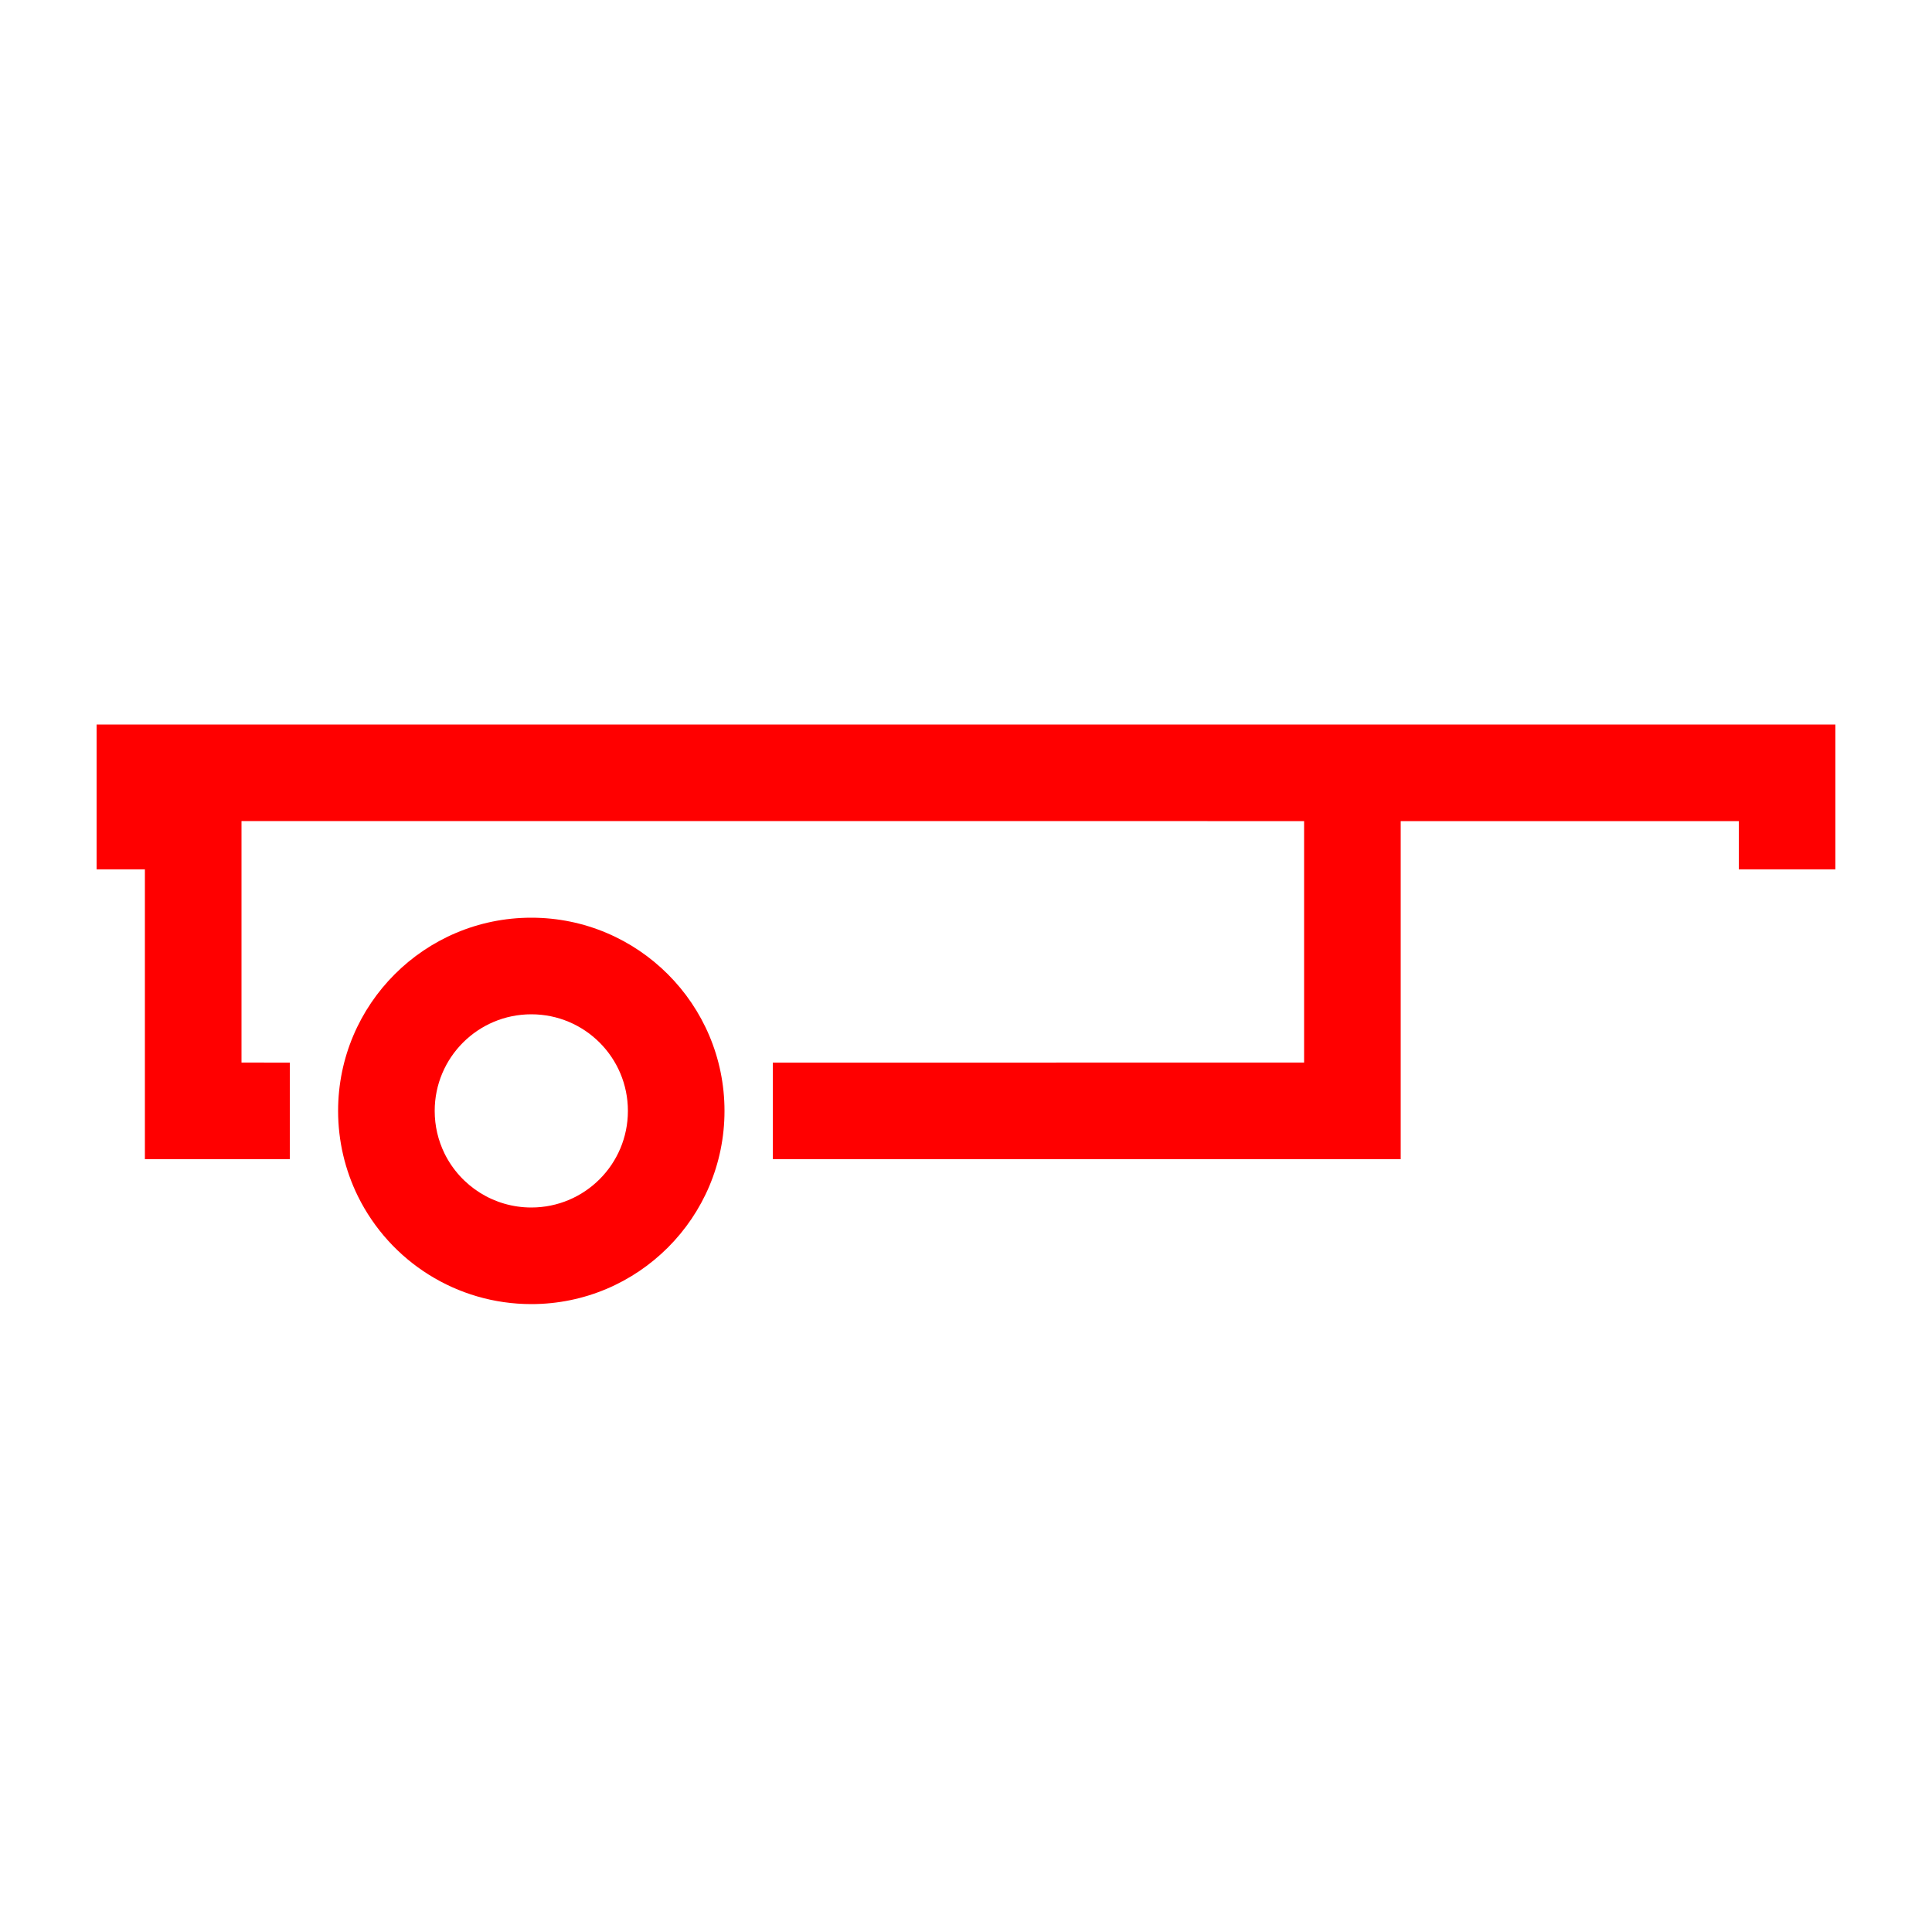 <?xml version="1.0" encoding="UTF-8"?>
<svg width="40px" height="40px" viewBox="0 0 40 40" version="1.1" xmlns="http://www.w3.org/2000/svg" xmlns:xlink="http://www.w3.org/1999/xlink">
    <!-- Generator: Sketch 63.1 (92452) - https://sketch.com -->
    <title>Icons/40px/trailer-40</title>
    <desc>Created with Sketch.</desc>
    <g id="Icons/40px/trailer-40" stroke="none" stroke-width="1" fill="none" fill-rule="evenodd">
        <g>
            <rect id="invisible-40" x="0" y="0" width="40" height="40"></rect>
            <g id="lines" transform="translate(2, 15)" fill="#FF0000" fill-rule="nonzero">
                <path d="M9,4 C11.209,4 13,5.791 13,8 C13,10.209 11.209,12 9,12 C7.461,12 6.079,11.122 5.41,9.767 C5.142,9.221 5,8.62 5,8 C5,5.791 6.791,4 9,4 Z M9,6 C7.895,6 7,6.895 7,8 C7,8.312 7.071,8.611 7.204,8.883 C7.539,9.561 8.23,10 9,10 C10.105,10 11,9.105 11,8 C11,6.895 10.105,6 9,6 Z M36,9.09494702e-13 L36,3 L34,3 L34,2 L27,2 L27,9 L14,9 L14,7 L25,6.999 L25,2 L23,2 L23,1.999 L3,1.999 L3,6.999 L4,7 L4,9 L1,9 L1,3 L0,3 L0,9.09494702e-13 L36,9.09494702e-13 Z" id="Combined-Shape"></path>
            </g>
        </g>
    </g>
</svg>